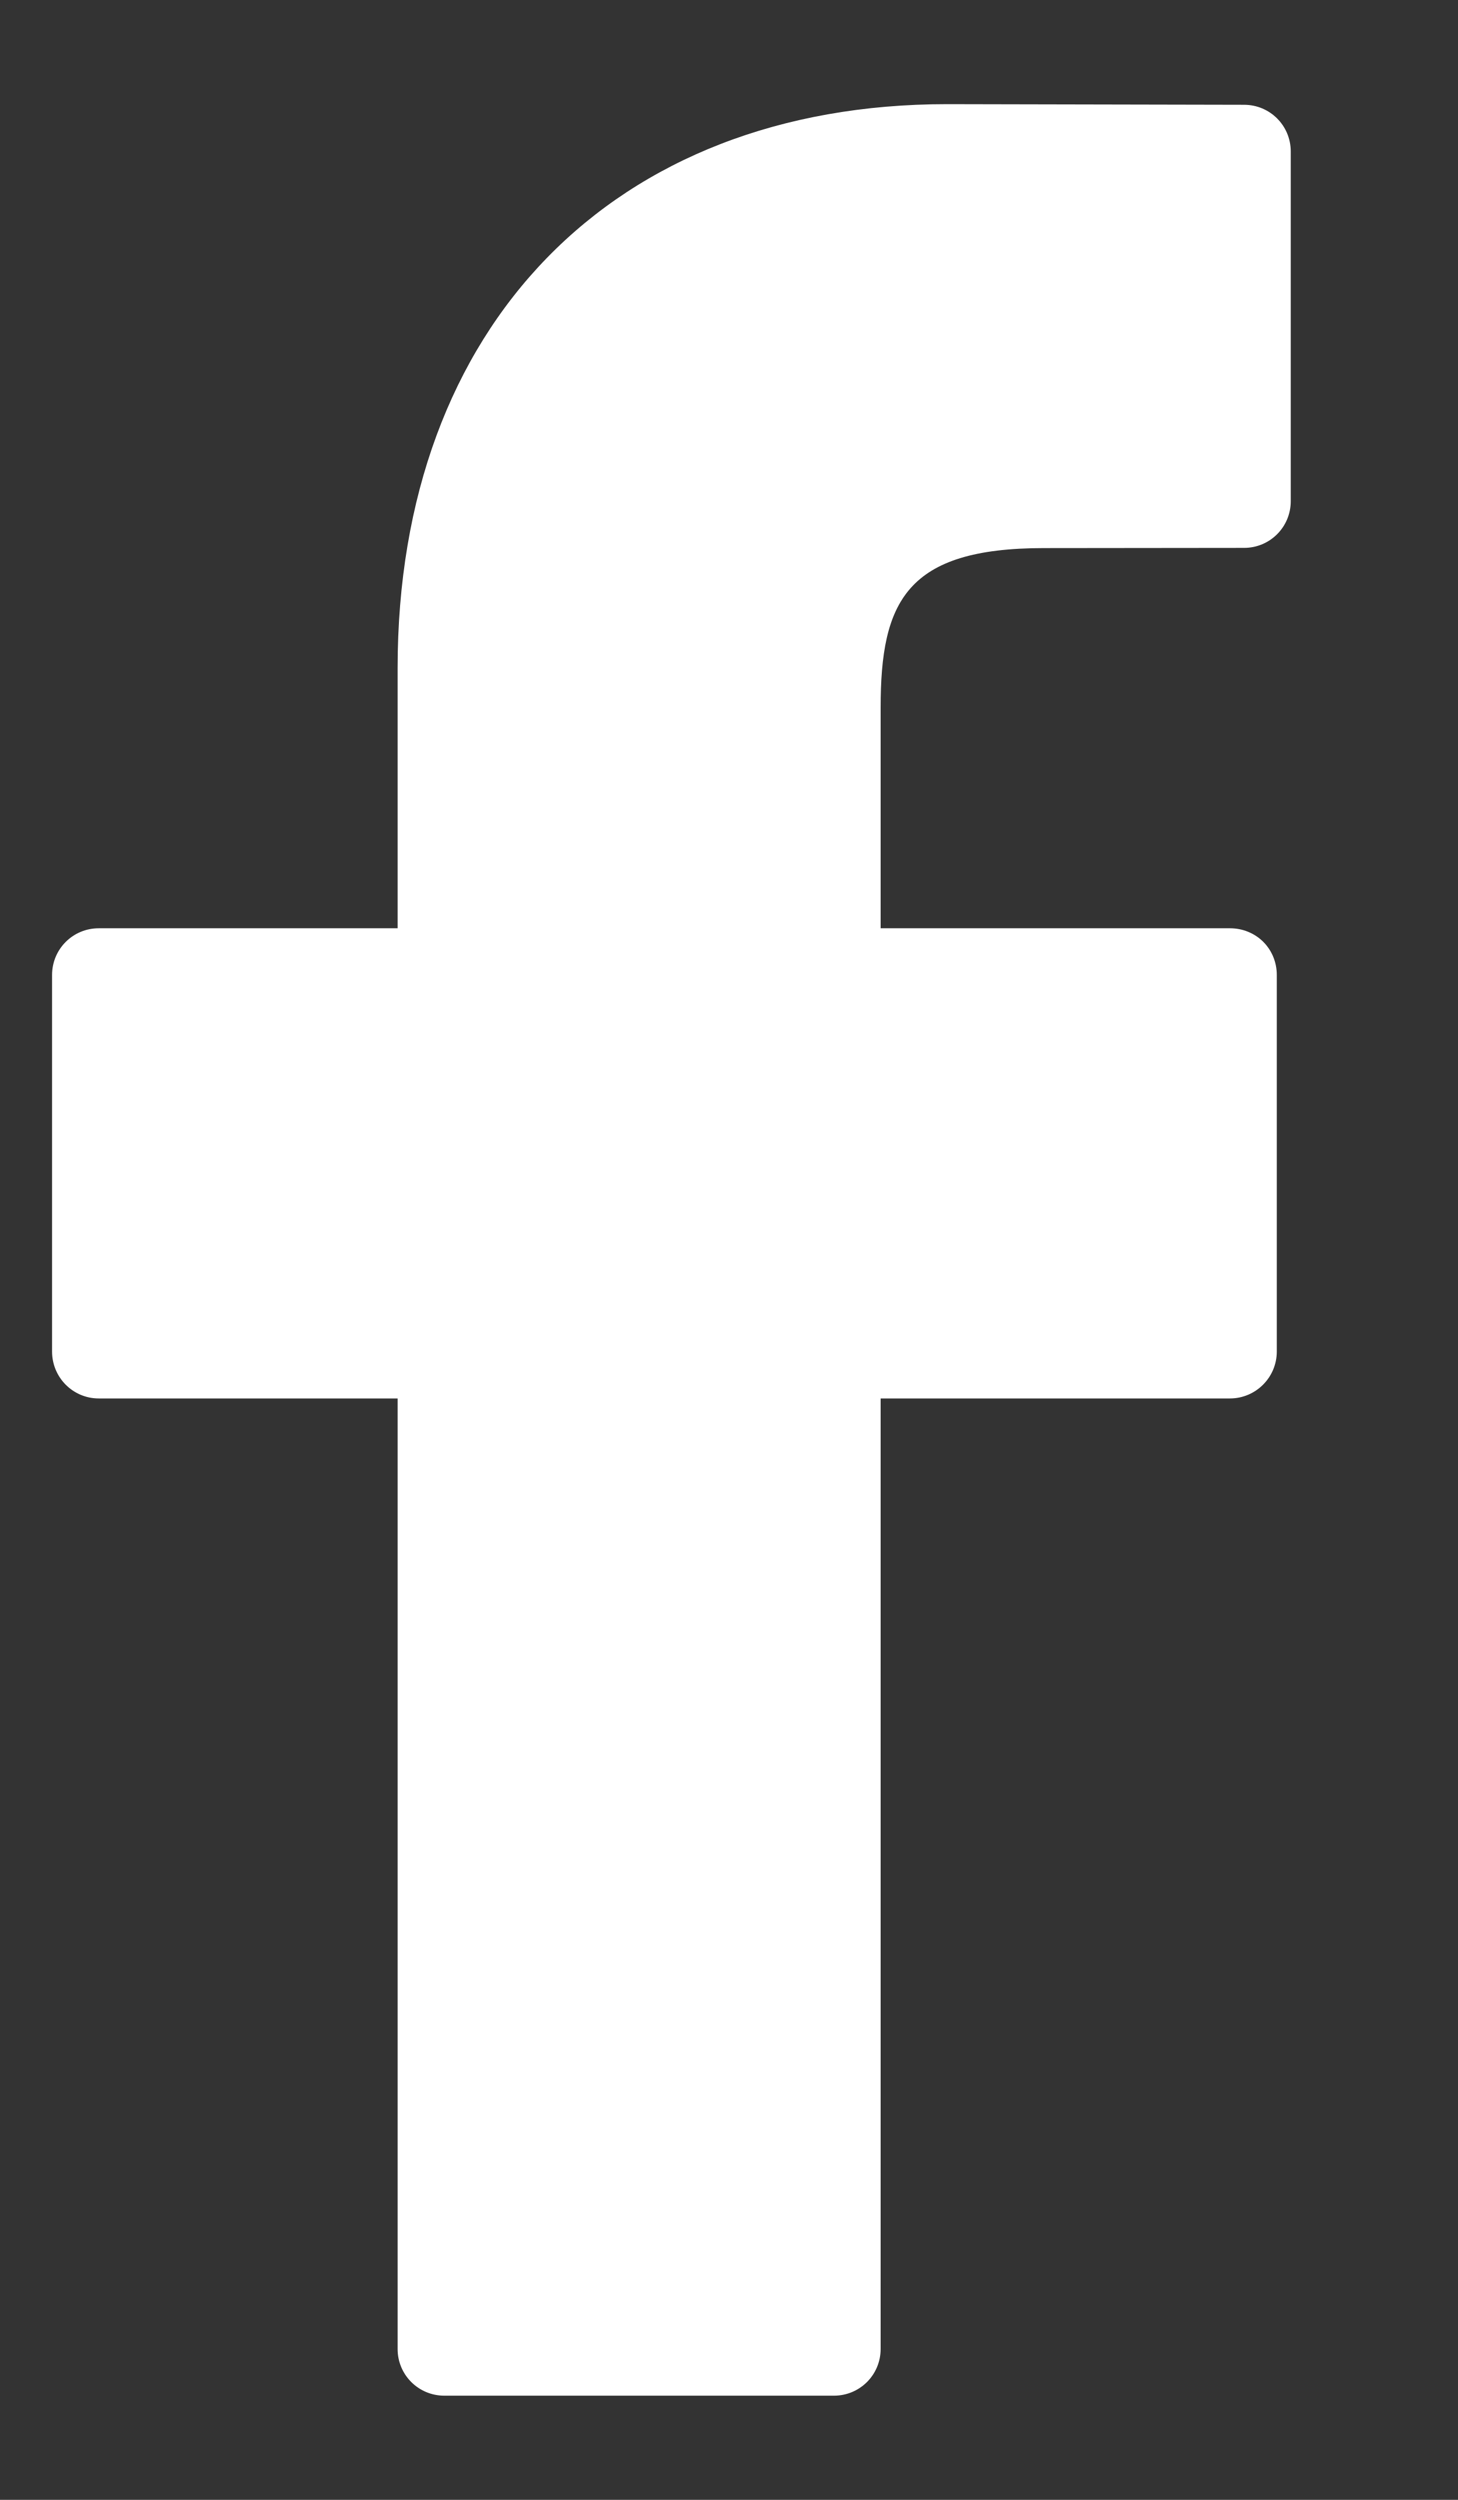 <svg width="7" height="12" viewBox="0 0 7 12" fill="none" xmlns="http://www.w3.org/2000/svg">
<rect x="0" y="0" width="7" height="12" fill="#333333" stroke="none"/>
<g id="Group">
<g id="Group_2">
<path id="Vector" d="M5.973 0.503L4.547 0.5C2.944 0.5 1.909 1.563 1.909 3.207V4.456H0.474C0.35 4.456 0.25 4.556 0.25 4.68V6.488C0.25 6.612 0.35 6.713 0.474 6.713H1.909V11.276C1.909 11.4 2.009 11.5 2.133 11.5H4.004C4.128 11.5 4.228 11.4 4.228 11.276V6.713H5.905C6.029 6.713 6.13 6.612 6.13 6.488L6.13 4.68C6.13 4.62 6.107 4.563 6.065 4.521C6.023 4.479 5.965 4.456 5.906 4.456H4.228V3.397C4.228 2.889 4.35 2.631 5.012 2.631L5.973 2.63C6.097 2.63 6.197 2.53 6.197 2.406V0.727C6.197 0.603 6.097 0.503 5.973 0.503Z" fill="white"/>
</g>
</g>
</svg>
